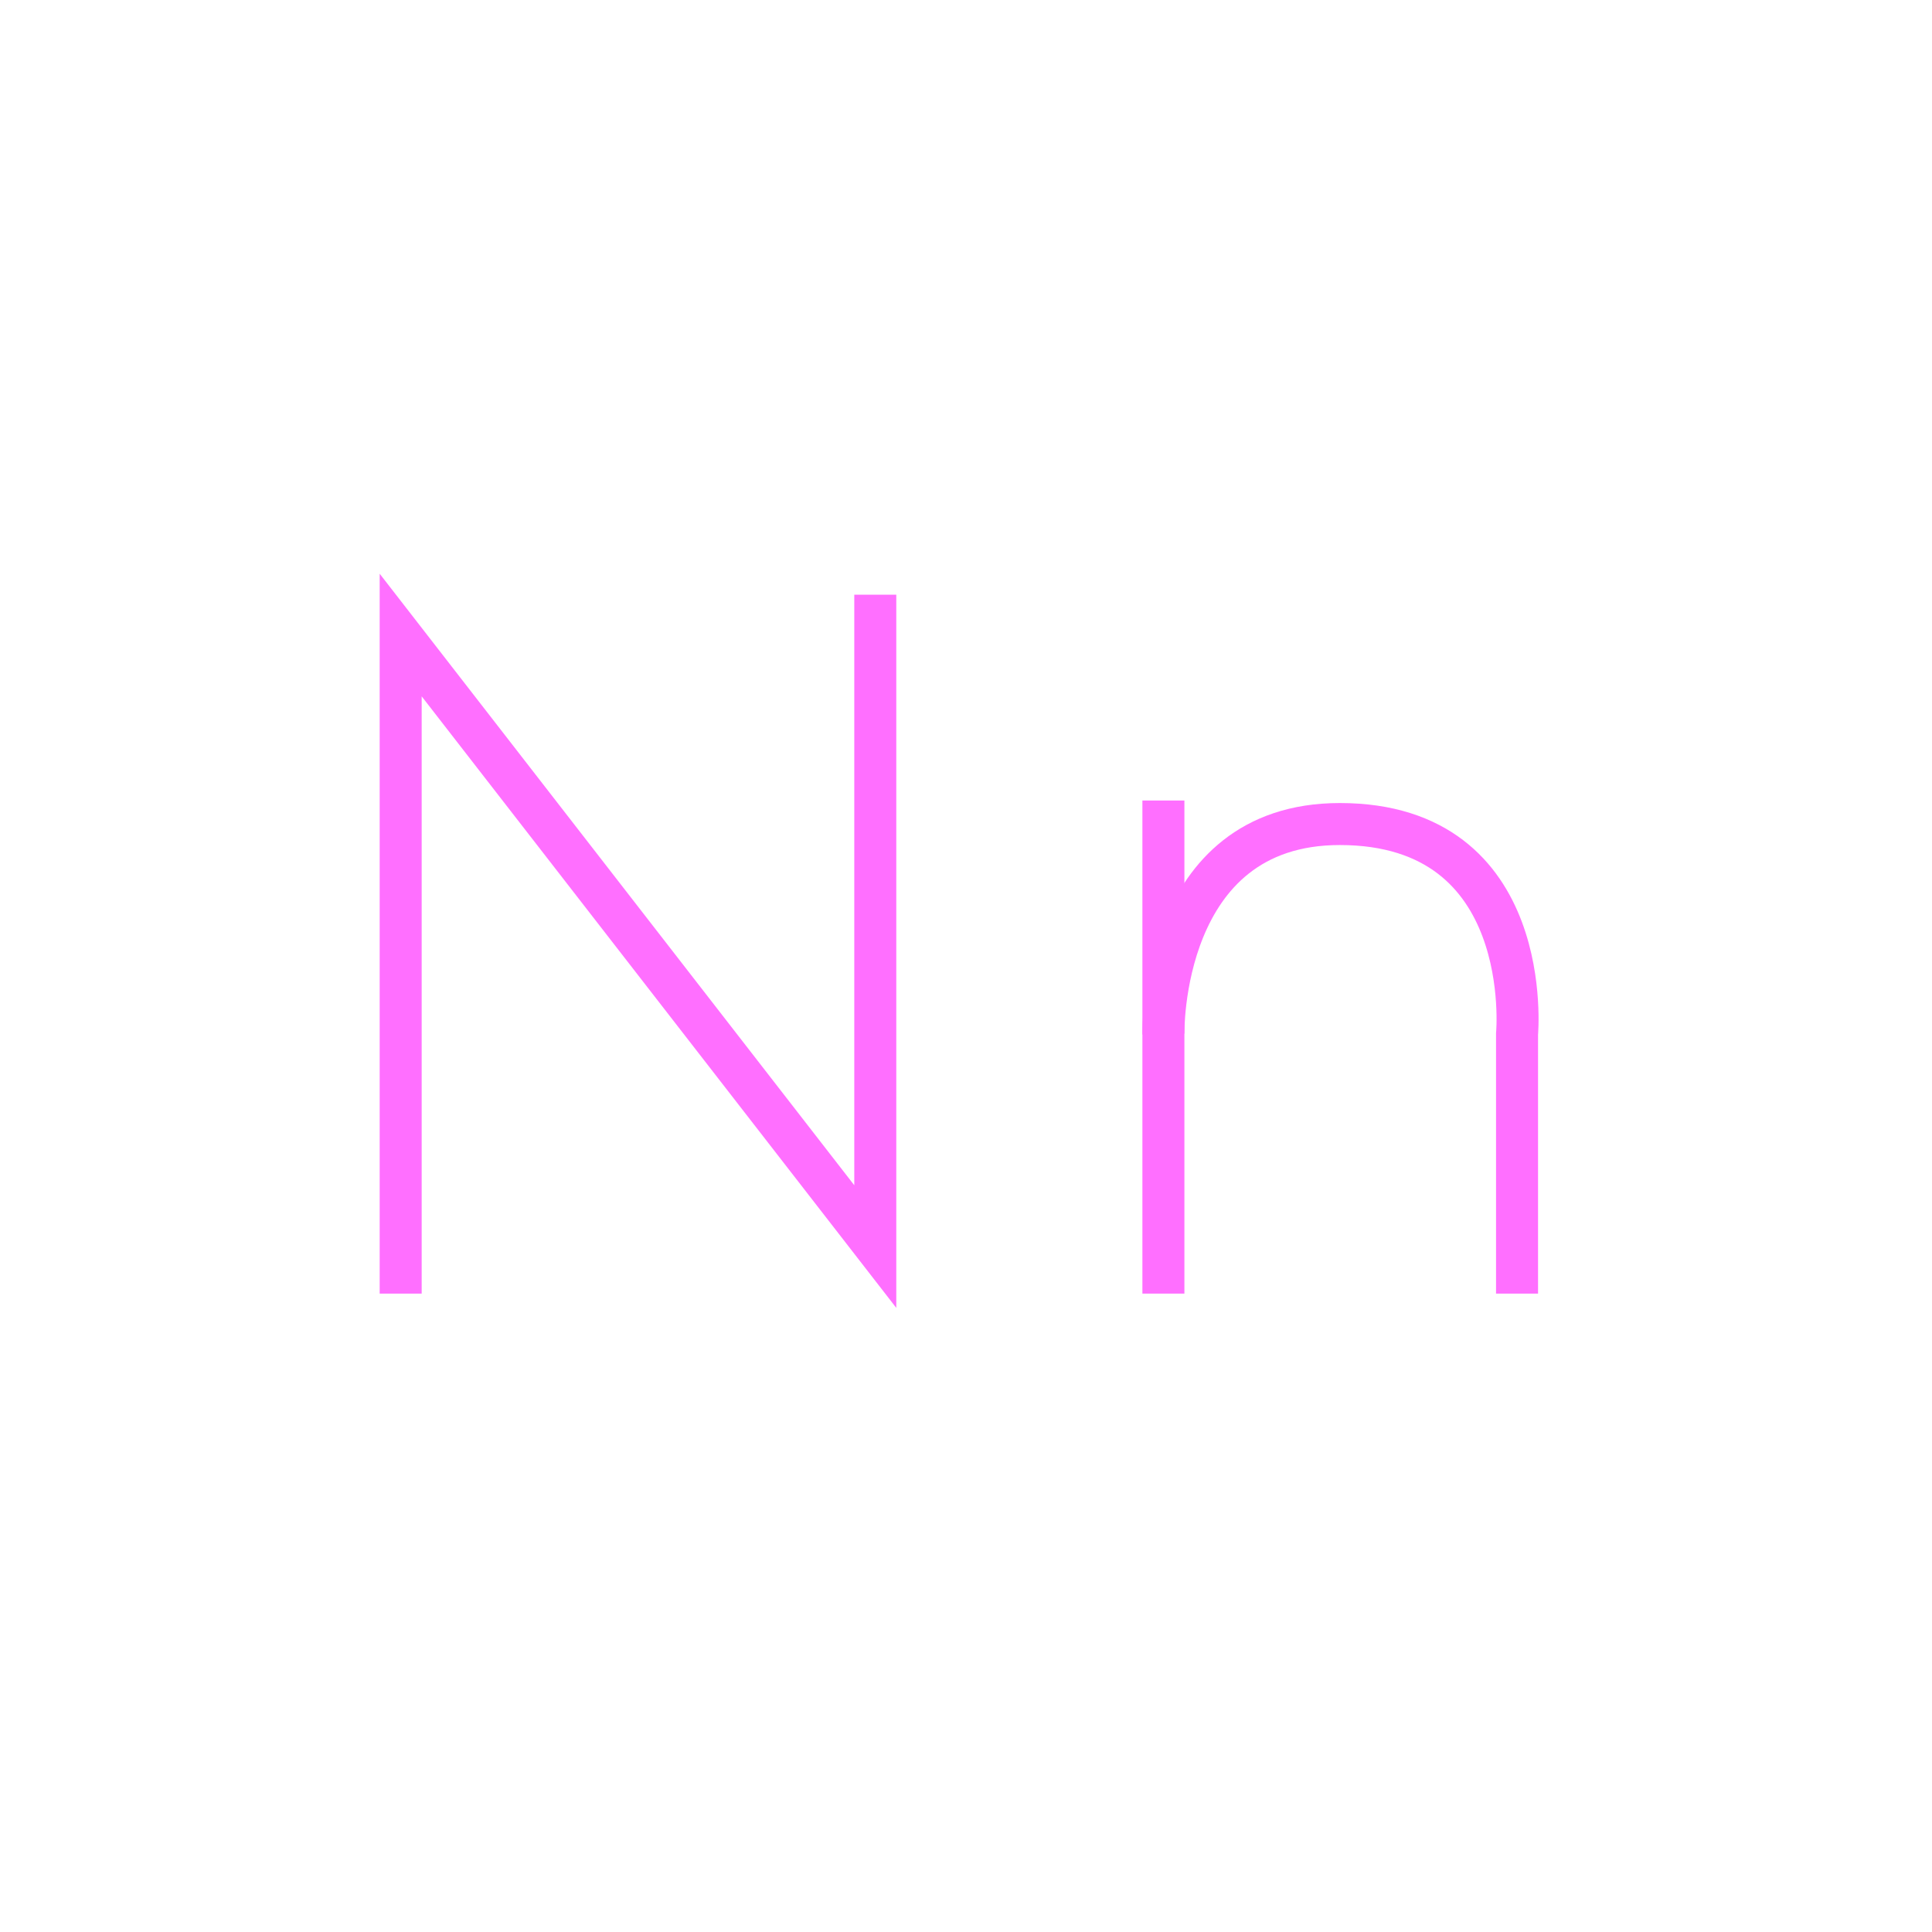 <?xml version="1.0" encoding="utf-8"?>
<!-- Generator: Adobe Illustrator 24.0.2, SVG Export Plug-In . SVG Version: 6.00 Build 0)  -->
<svg version="1.1" xmlns="http://www.w3.org/2000/svg" xmlns:xlink="http://www.w3.org/1999/xlink" x="0px" y="0px"
	 viewBox="0 0 230 230" style="enable-background:new 0 0 230 230;" xml:space="preserve">
<style type="text/css">
	.st0{fill:none;stroke:#FF6FFF;stroke-width:5;stroke-miterlimit:10;}
</style>
<g id="CapN">
	<polyline id="CapN1" class="st0" points="47.7,154 47.7,75.6 104.2,148.4 104.2,70.8 	"/>
</g>
<g id="LowN">
	<line id="LowN1" class="st0" x1="138.5" y1="95.3" x2="138.5" y2="154"/>
	<path id="LowN2" class="st0" d="M138.5,123.1c0,0-0.5-25,21-25c23.4,0,21.1,25,21.1,25V154"/>
</g>
</svg>
